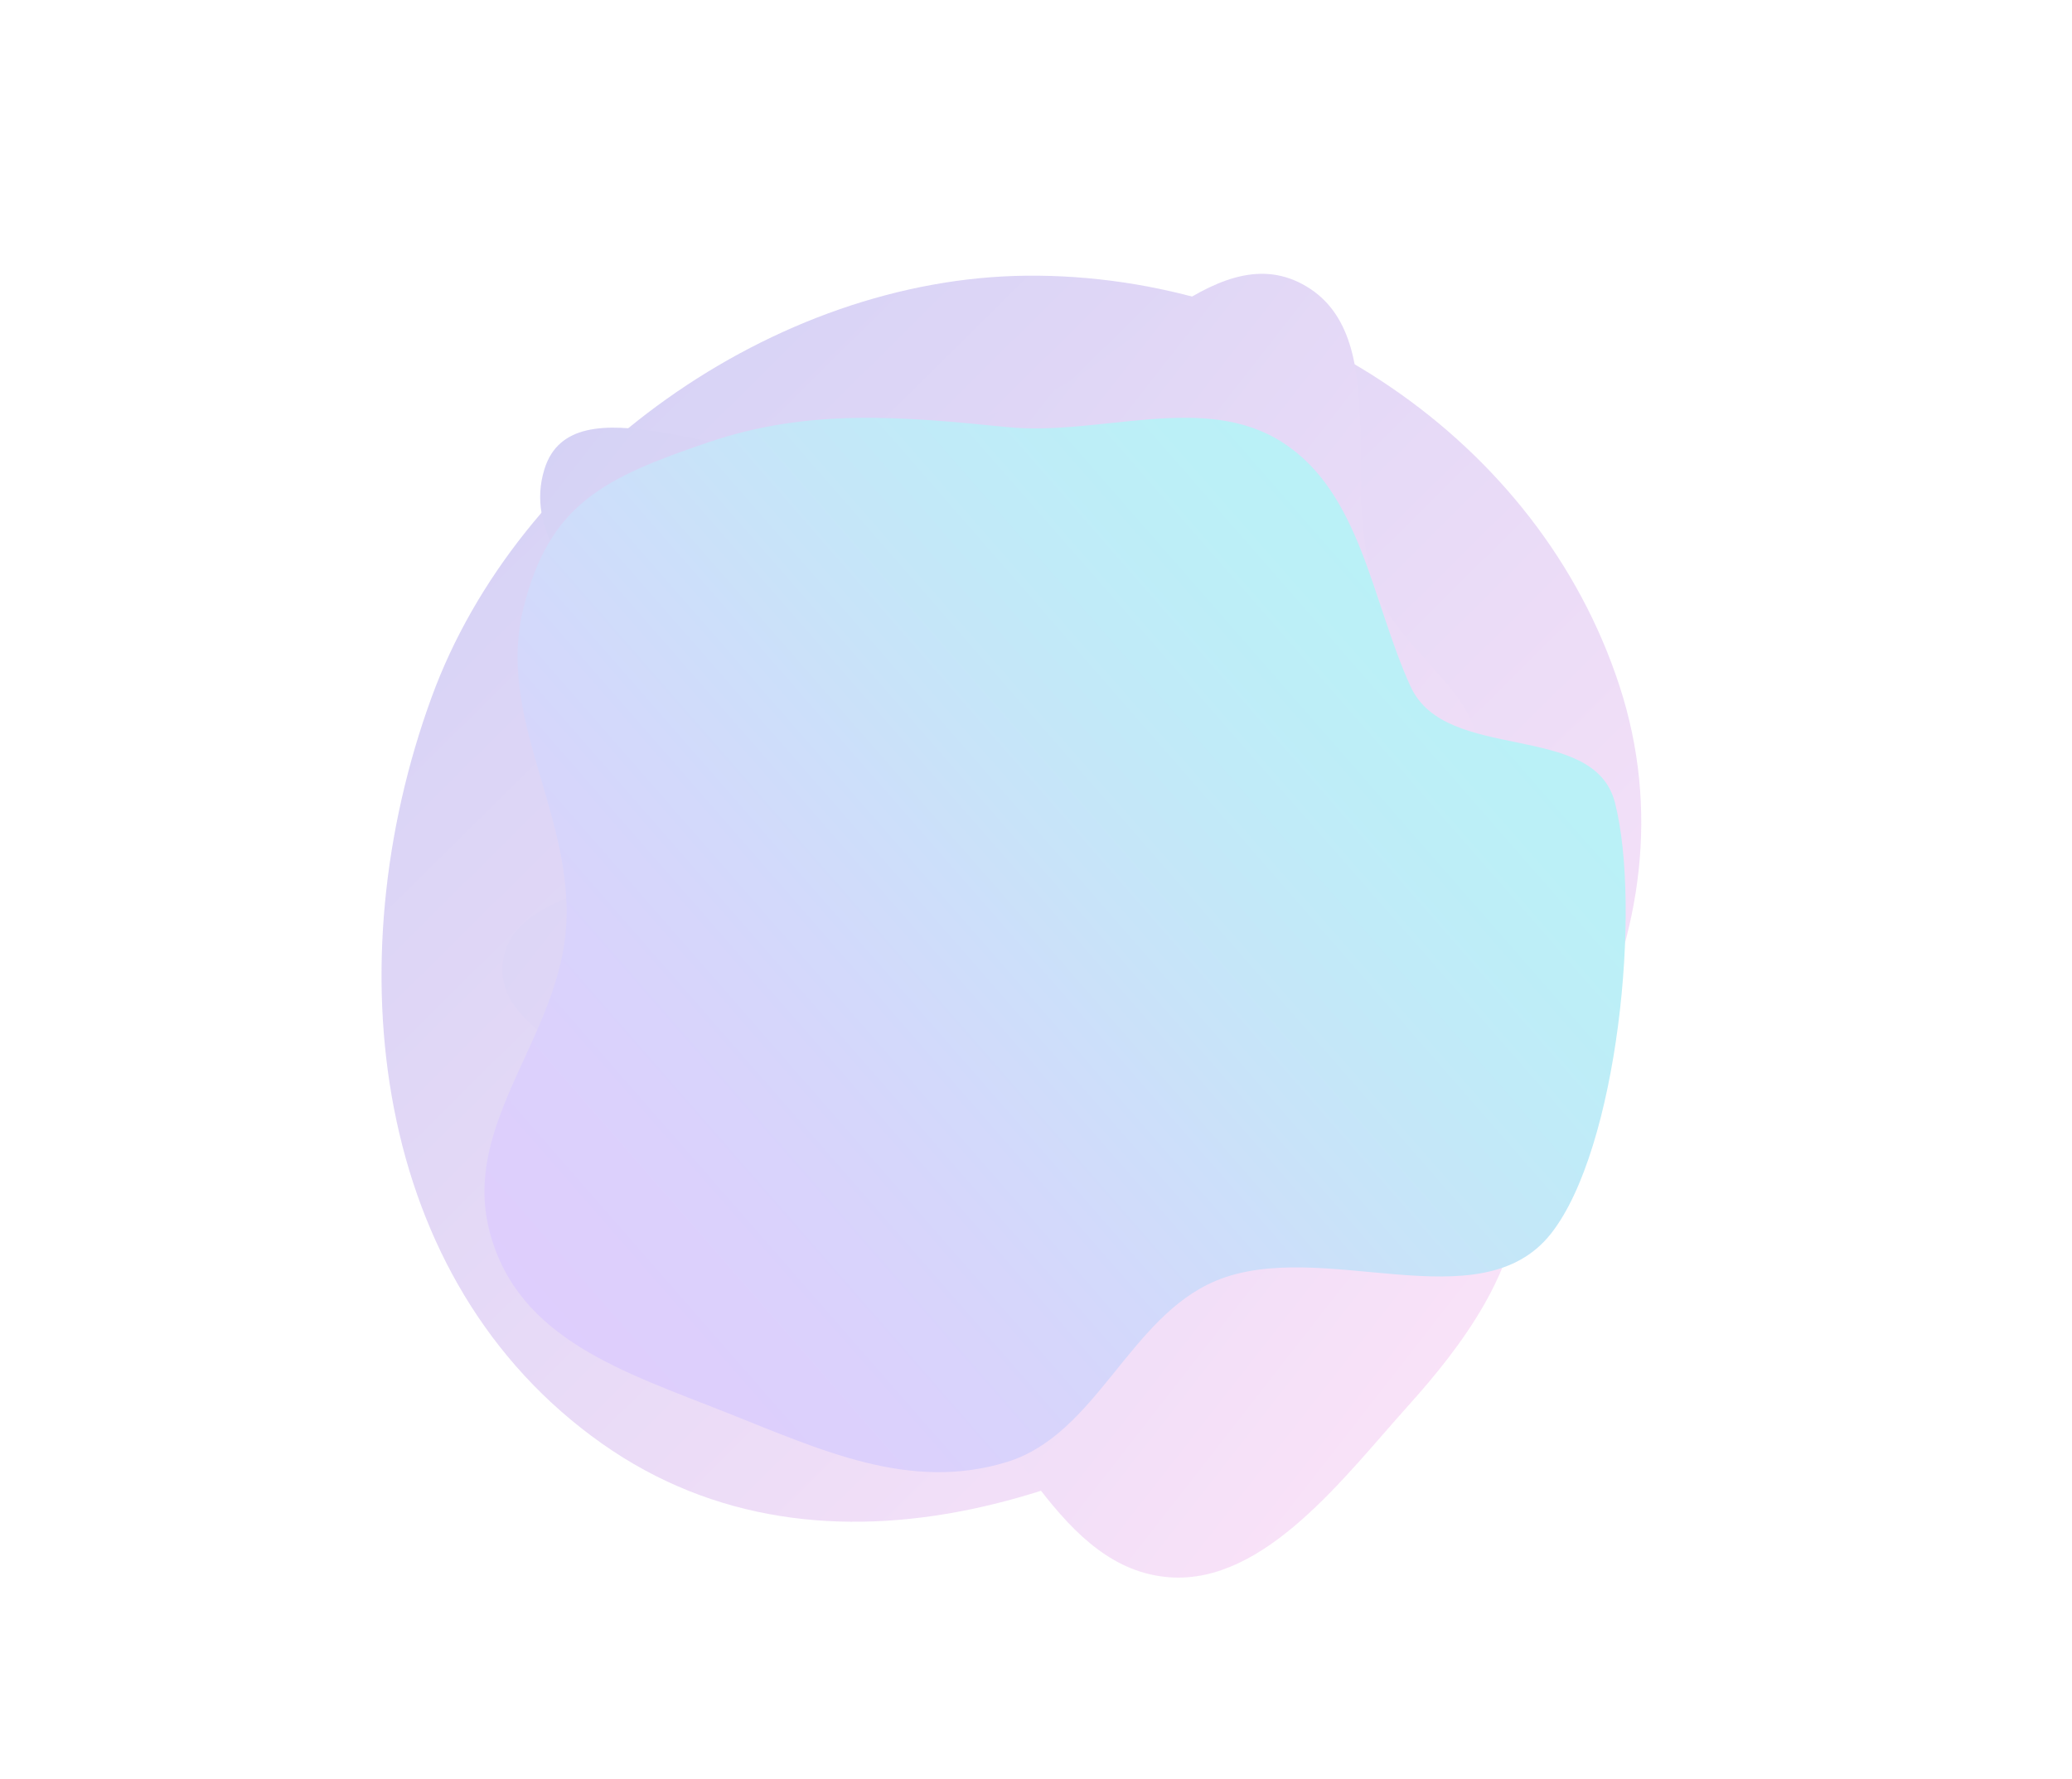 <svg width="1097" height="942" viewBox="0 0 1097 942" fill="none" xmlns="http://www.w3.org/2000/svg">
<g opacity="0.3" clip-path="url(#clip0_3_6)">
<g filter="url(#filter0_f_3_6)">
<path fill-rule="evenodd" clip-rule="evenodd" d="M543.5 146C681.483 144.69 814.712 232.089 857.442 363.296C900.242 494.719 817.835 624.295 706.979 706.847C590.96 793.243 436.909 847.868 318.712 764.477C196.644 678.355 177.294 509.609 228.498 369.268C274.204 243.998 410.159 147.266 543.5 146Z" fill="url(#paint0_linear_3_6)"/>
</g>
<g filter="url(#filter1_f_3_6)">
<path fill-rule="evenodd" clip-rule="evenodd" d="M543.435 213.179C593.895 195.222 642.188 125.199 689.441 150.416C738.816 176.765 708.67 259.464 728.346 311.857C740.695 344.741 782.605 365.287 783.325 400.407C784.087 437.591 728.718 461.157 732.166 498.188C736.843 548.412 805.413 578.715 804.624 629.149C803.944 672.557 774.524 712.215 745.5 744.5C711.799 781.987 669.583 838.91 619.304 835.289C560.903 831.084 536.584 755.083 492.901 716.094C468.011 693.878 441.011 675.838 415.966 653.798C392.737 633.355 371.893 611.807 349.79 590.153C321.547 562.484 259.331 546.317 266.583 507.45C275.262 460.936 376.588 472.573 380.527 425.42C386.126 358.415 268.497 312.833 288.215 248.551C302.979 200.417 387.497 247.031 437.367 240.119C473.899 235.056 508.688 225.544 543.435 213.179Z" fill="url(#paint1_linear_3_6)"/>
</g>
<g filter="url(#filter2_f_3_6)">
<path fill-rule="evenodd" clip-rule="evenodd" d="M533.115 226.16C582.418 231.123 637.334 207.48 679.012 234.281C720.661 261.063 726.246 318.559 746.835 363.591C765.488 404.392 843.851 381.545 855 425C869.193 480.321 856.533 608.446 821.159 653.285C783.494 701.028 699.66 654.789 643.59 678.331C597.85 697.535 580.527 759.627 533.115 774.222C481.654 790.064 434.547 767.861 384.5 748C330.413 726.536 274.851 709.414 259.5 653.285C243.303 594.062 297.94 548.348 299.93 486.983C301.817 428.798 263.197 379.056 277 322.5C290.646 266.587 320.409 252.857 374.883 234.281C428.008 216.166 477.269 220.539 533.115 226.16Z" fill="url(#paint2_linear_3_6)"/>
</g>
</g>
<defs>
<filter id="filter0_f_3_6" x="2" y="-54.014" width="1066.95" height="1059.89" filterUnits="userSpaceOnUse" color-interpolation-filters="sRGB">
<feFlood flood-opacity="0" result="BackgroundImageFix"/>
<feBlend mode="normal" in="SourceGraphic" in2="BackgroundImageFix" result="shape"/>
<feGaussianBlur stdDeviation="100" result="effect1_foregroundBlur_3_6"/>
</filter>
<filter id="filter1_f_3_6" x="66" y="-55" width="938.631" height="1090.45" filterUnits="userSpaceOnUse" color-interpolation-filters="sRGB">
<feFlood flood-opacity="0" result="BackgroundImageFix"/>
<feBlend mode="normal" in="SourceGraphic" in2="BackgroundImageFix" result="shape"/>
<feGaussianBlur stdDeviation="100" result="effect1_foregroundBlur_3_6"/>
</filter>
<filter id="filter2_f_3_6" x="38.503" y="3.242" width="1040.2" height="994.371" filterUnits="userSpaceOnUse" color-interpolation-filters="sRGB">
<feFlood flood-opacity="0" result="BackgroundImageFix"/>
<feBlend mode="normal" in="SourceGraphic" in2="BackgroundImageFix" result="shape"/>
<feGaussianBlur stdDeviation="109" result="effect1_foregroundBlur_3_6"/>
</filter>
<linearGradient id="paint0_linear_3_6" x1="-102.653" y1="485.435" x2="538.185" y2="1133.14" gradientUnits="userSpaceOnUse">
<stop stop-color="#6964DE"/>
<stop offset="1" stop-color="#FCA6E9"/>
</linearGradient>
<linearGradient id="paint1_linear_3_6" x1="19.963" y1="500.173" x2="670.368" y2="1007.56" gradientUnits="userSpaceOnUse">
<stop stop-color="#6964DE"/>
<stop offset="1" stop-color="#FCA6E9"/>
</linearGradient>
<linearGradient id="paint2_linear_3_6" x1="494.144" y1="1040.59" x2="1092.31" y2="517.626" gradientUnits="userSpaceOnUse">
<stop stop-color="#9358F7"/>
<stop offset="0.067" stop-color="#9259F7"/>
<stop offset="0.133" stop-color="#8E5DF6"/>
<stop offset="0.2" stop-color="#8862F5"/>
<stop offset="0.267" stop-color="#806BF4"/>
<stop offset="0.333" stop-color="#7575F2"/>
<stop offset="0.4" stop-color="#6882F0"/>
<stop offset="0.467" stop-color="#5990EE"/>
<stop offset="0.533" stop-color="#4A9FEB"/>
<stop offset="0.6" stop-color="#3BADE9"/>
<stop offset="0.667" stop-color="#2EBAE7"/>
<stop offset="0.733" stop-color="#23C4E5"/>
<stop offset="0.8" stop-color="#1BCDE4"/>
<stop offset="0.867" stop-color="#15D2E3"/>
<stop offset="0.933" stop-color="#11D6E2"/>
<stop offset="1" stop-color="#10D7E2"/>
</linearGradient>
<clipPath id="clip0_3_6">
<rect width="1587" height="960" fill="white" transform="translate(-490)"/>
</clipPath>
</defs>
</svg>
